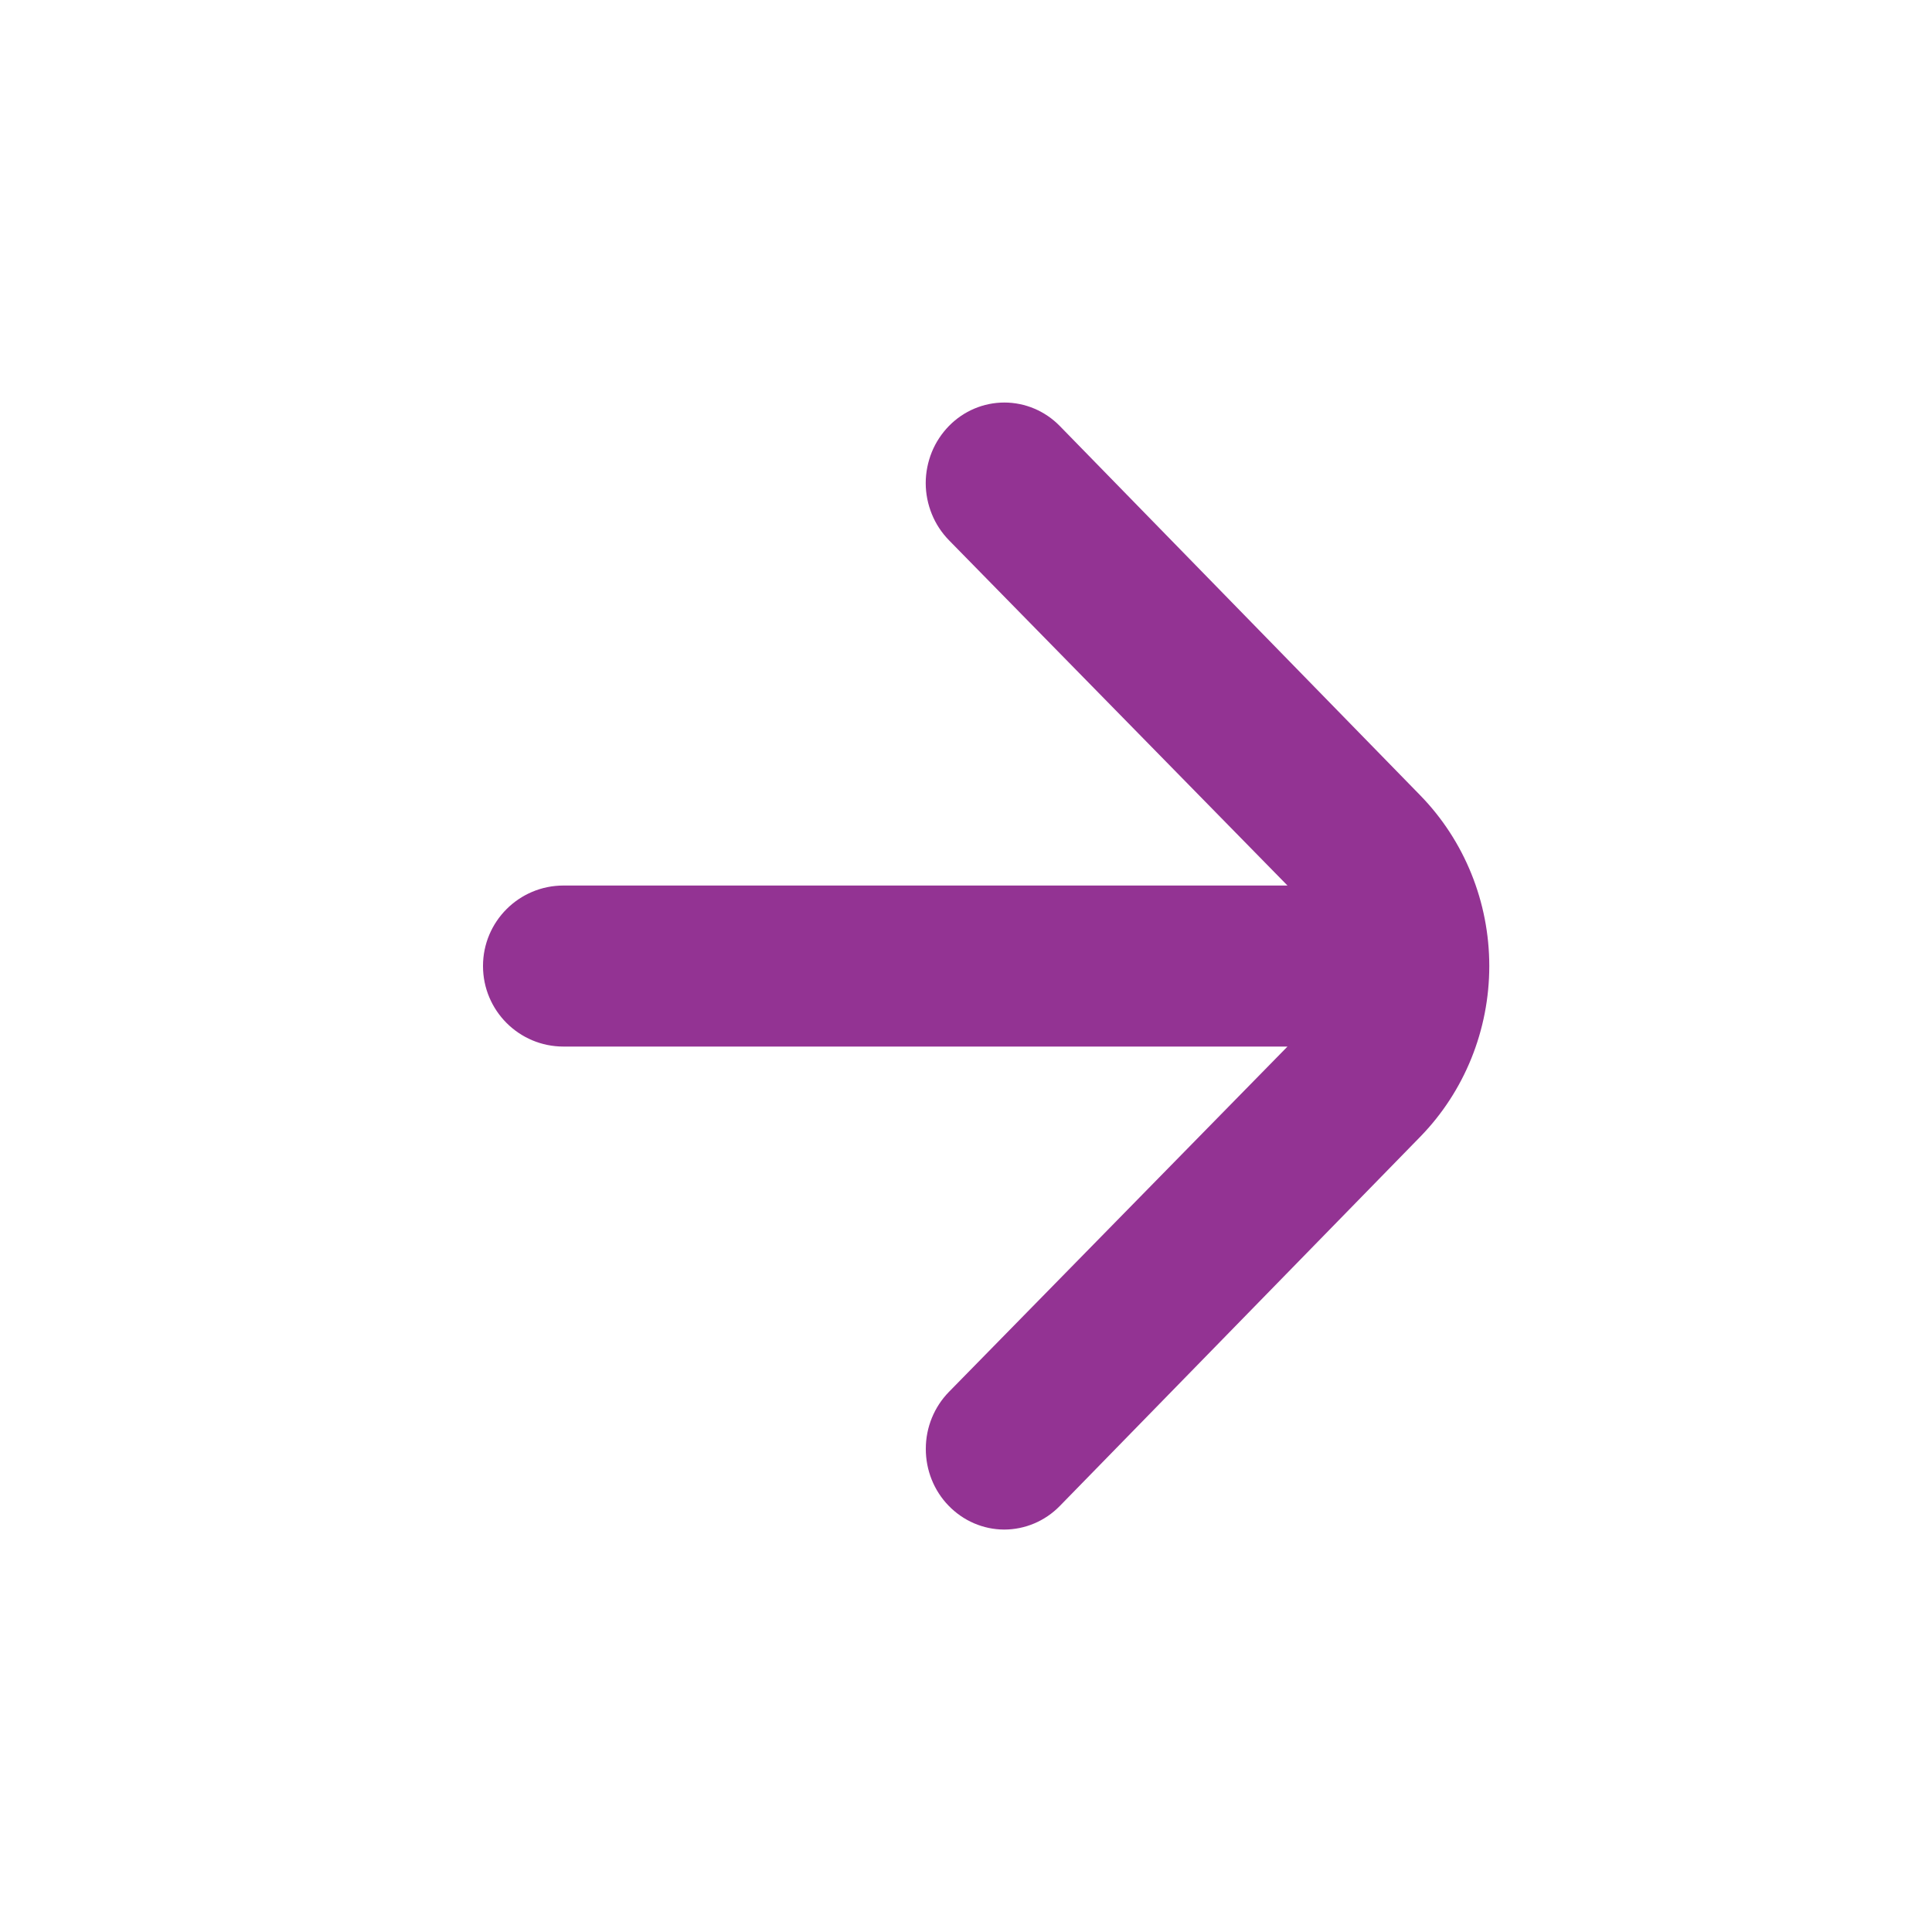 <svg width="20" height="20" viewBox="0 0 20 20" fill="none" xmlns="http://www.w3.org/2000/svg">
<g id="Bulk/Basic/long-arrow-right">
<path id="Union" d="M10.97 4.409L14.703 8.234C15.16 8.703 15.417 9.338 15.417 10C15.417 10.663 15.16 11.298 14.703 11.767L10.97 15.591C10.817 15.747 10.61 15.834 10.394 15.834C10.178 15.833 9.972 15.744 9.82 15.587C9.668 15.431 9.583 15.218 9.584 14.997C9.584 14.776 9.671 14.564 9.824 14.408L13.328 10.834H5.833C5.373 10.834 5 10.461 5 10C5 9.54 5.373 9.167 5.833 9.167H13.328L9.824 5.593C9.748 5.515 9.687 5.423 9.646 5.321C9.605 5.22 9.583 5.111 9.583 5.001C9.583 4.891 9.605 4.782 9.646 4.68C9.687 4.579 9.748 4.487 9.824 4.409C9.976 4.254 10.182 4.167 10.397 4.167C10.612 4.167 10.818 4.254 10.97 4.409Z" fill="#933393"/>
</g>
</svg>
